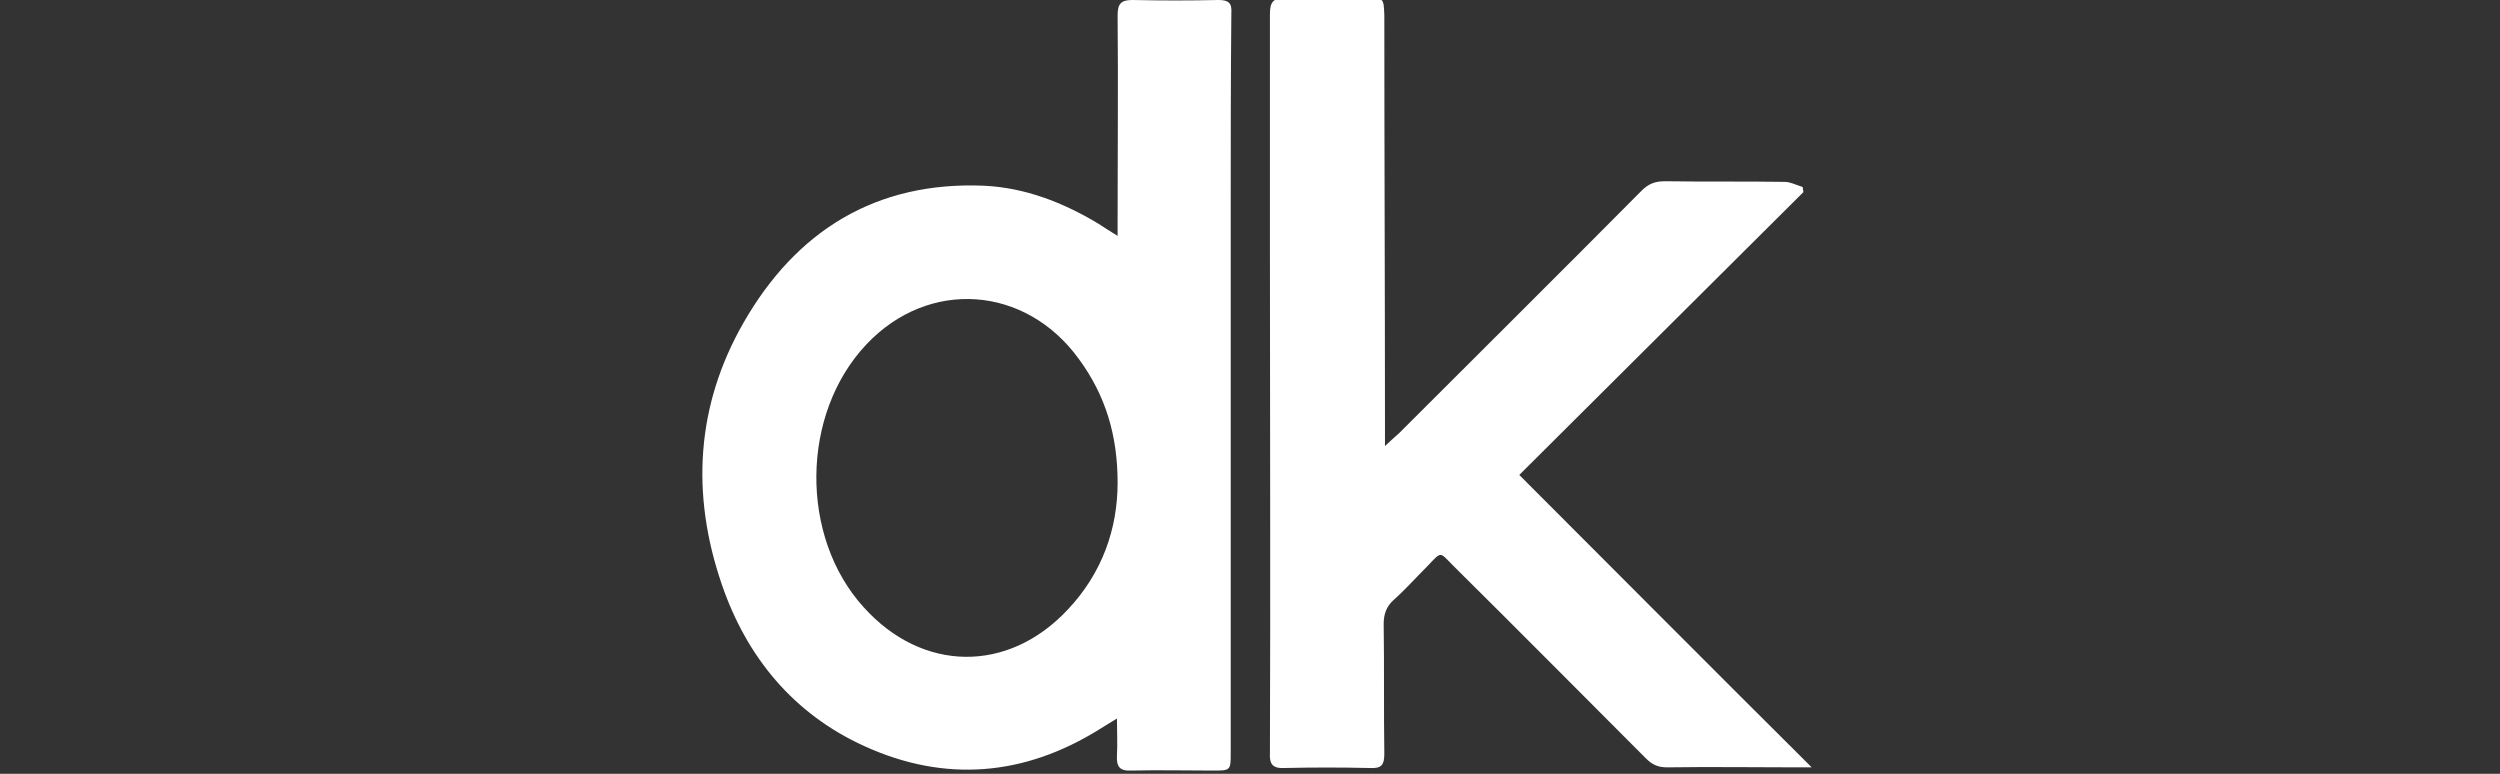 <?xml version="1.0" encoding="utf-8"?>
<!-- Generator: Adobe Illustrator 27.9.0, SVG Export Plug-In . SVG Version: 6.00 Build 0)  -->
<svg version="1.1" id="Layer_1" xmlns="http://www.w3.org/2000/svg" xmlns:xlink="http://www.w3.org/1999/xlink" x="0px" y="0px"
	 viewBox="0 0 389 120.4" style="enable-background:new 0 0 389 120.4;" xml:space="preserve">
<rect x="0" y="0" width="389" height="120.4" fill="#333333" stroke="none"/>
<style type="text/css">
	.st0{fill:#FFFFFF;}
</style>
<path class="st0" d="M173.9,36.7c0-1.2,0-2,0-2.7c0-10.5,0.1-21,0-31.6c0-1.8,0.5-2.4,2.3-2.4c4.5,0.1,8.9,0.1,13.4,0
	c1.6,0,2.1,0.5,2,2c-0.1,10.1-0.1,20.2-0.1,30.4c0,28.2,0,56.5,0,84.7c0,2.8,0,2.8-2.8,2.8c-4.2,0-8.4-0.1-12.6,0
	c-1.9,0.1-2.4-0.6-2.3-2.4c0.1-1.7,0-3.4,0-5.7c-1.2,0.7-1.9,1.2-2.6,1.6c-11.8,7.4-24.2,8.4-36.7,2.7c-11-5-18.3-13.8-22.2-25.2
	c-4.8-14-4-27.8,3.4-40.7c8.2-14.3,20.6-22,37.4-21.3c6.4,0.3,12.3,2.6,17.8,5.9C171.8,35.4,172.6,35.9,173.9,36.7z M173.9,75.1
	c0-7.4-1.9-13.6-6-19.2c-8.3-11.5-23.4-12.6-33.1-2.3c-10.2,10.8-10.4,29.9-0.4,40.9c9.1,10.1,22.4,10.3,31.7,0.4
	C171.5,89.2,173.9,82.3,173.9,75.1z"/>
<path class="st0" d="M236.4,73.9c15.2,15.2,30.2,30.3,45.5,45.5c-0.9,0-1.6,0-2.3,0c-6.7,0-13.4-0.1-20.2,0c-1.4,0-2.3-0.4-3.3-1.4
	c-10-10-19.9-20-29.9-29.9c-2.3-2.3-1.8-2.4-4.2,0.1c-1.7,1.7-3.4,3.6-5.2,5.2c-1.1,1-1.5,2.2-1.5,3.7c0.1,6.7,0,13.5,0.1,20.2
	c0,1.8-0.5,2.3-2.3,2.2c-4.4-0.1-8.8-0.1-13.2,0c-1.9,0.1-2.4-0.6-2.3-2.4c0.1-26,0-51.9,0-77.9c0-12.3,0-24.6,0-37
	c0-1.9,0.5-2.5,2.4-2.5c4.3,0.1,8.5,0,12.8,0c2.5,0,2.5,0,2.6,2.7c0,21.4,0.1,42.8,0.1,64.1c0,0.8,0,1.5,0,2.9c1-0.9,1.6-1.5,2.2-2
	c12.6-12.6,25.2-25.1,37.7-37.7c1.1-1.1,2.1-1.5,3.7-1.5c6.2,0.1,12.4,0,18.6,0.1c0.9,0,1.8,0.5,2.8,0.8c0,0.3,0.1,0.5,0.1,0.8
	C265.9,44.5,251.3,59.1,236.4,73.9z"/>
</svg>

